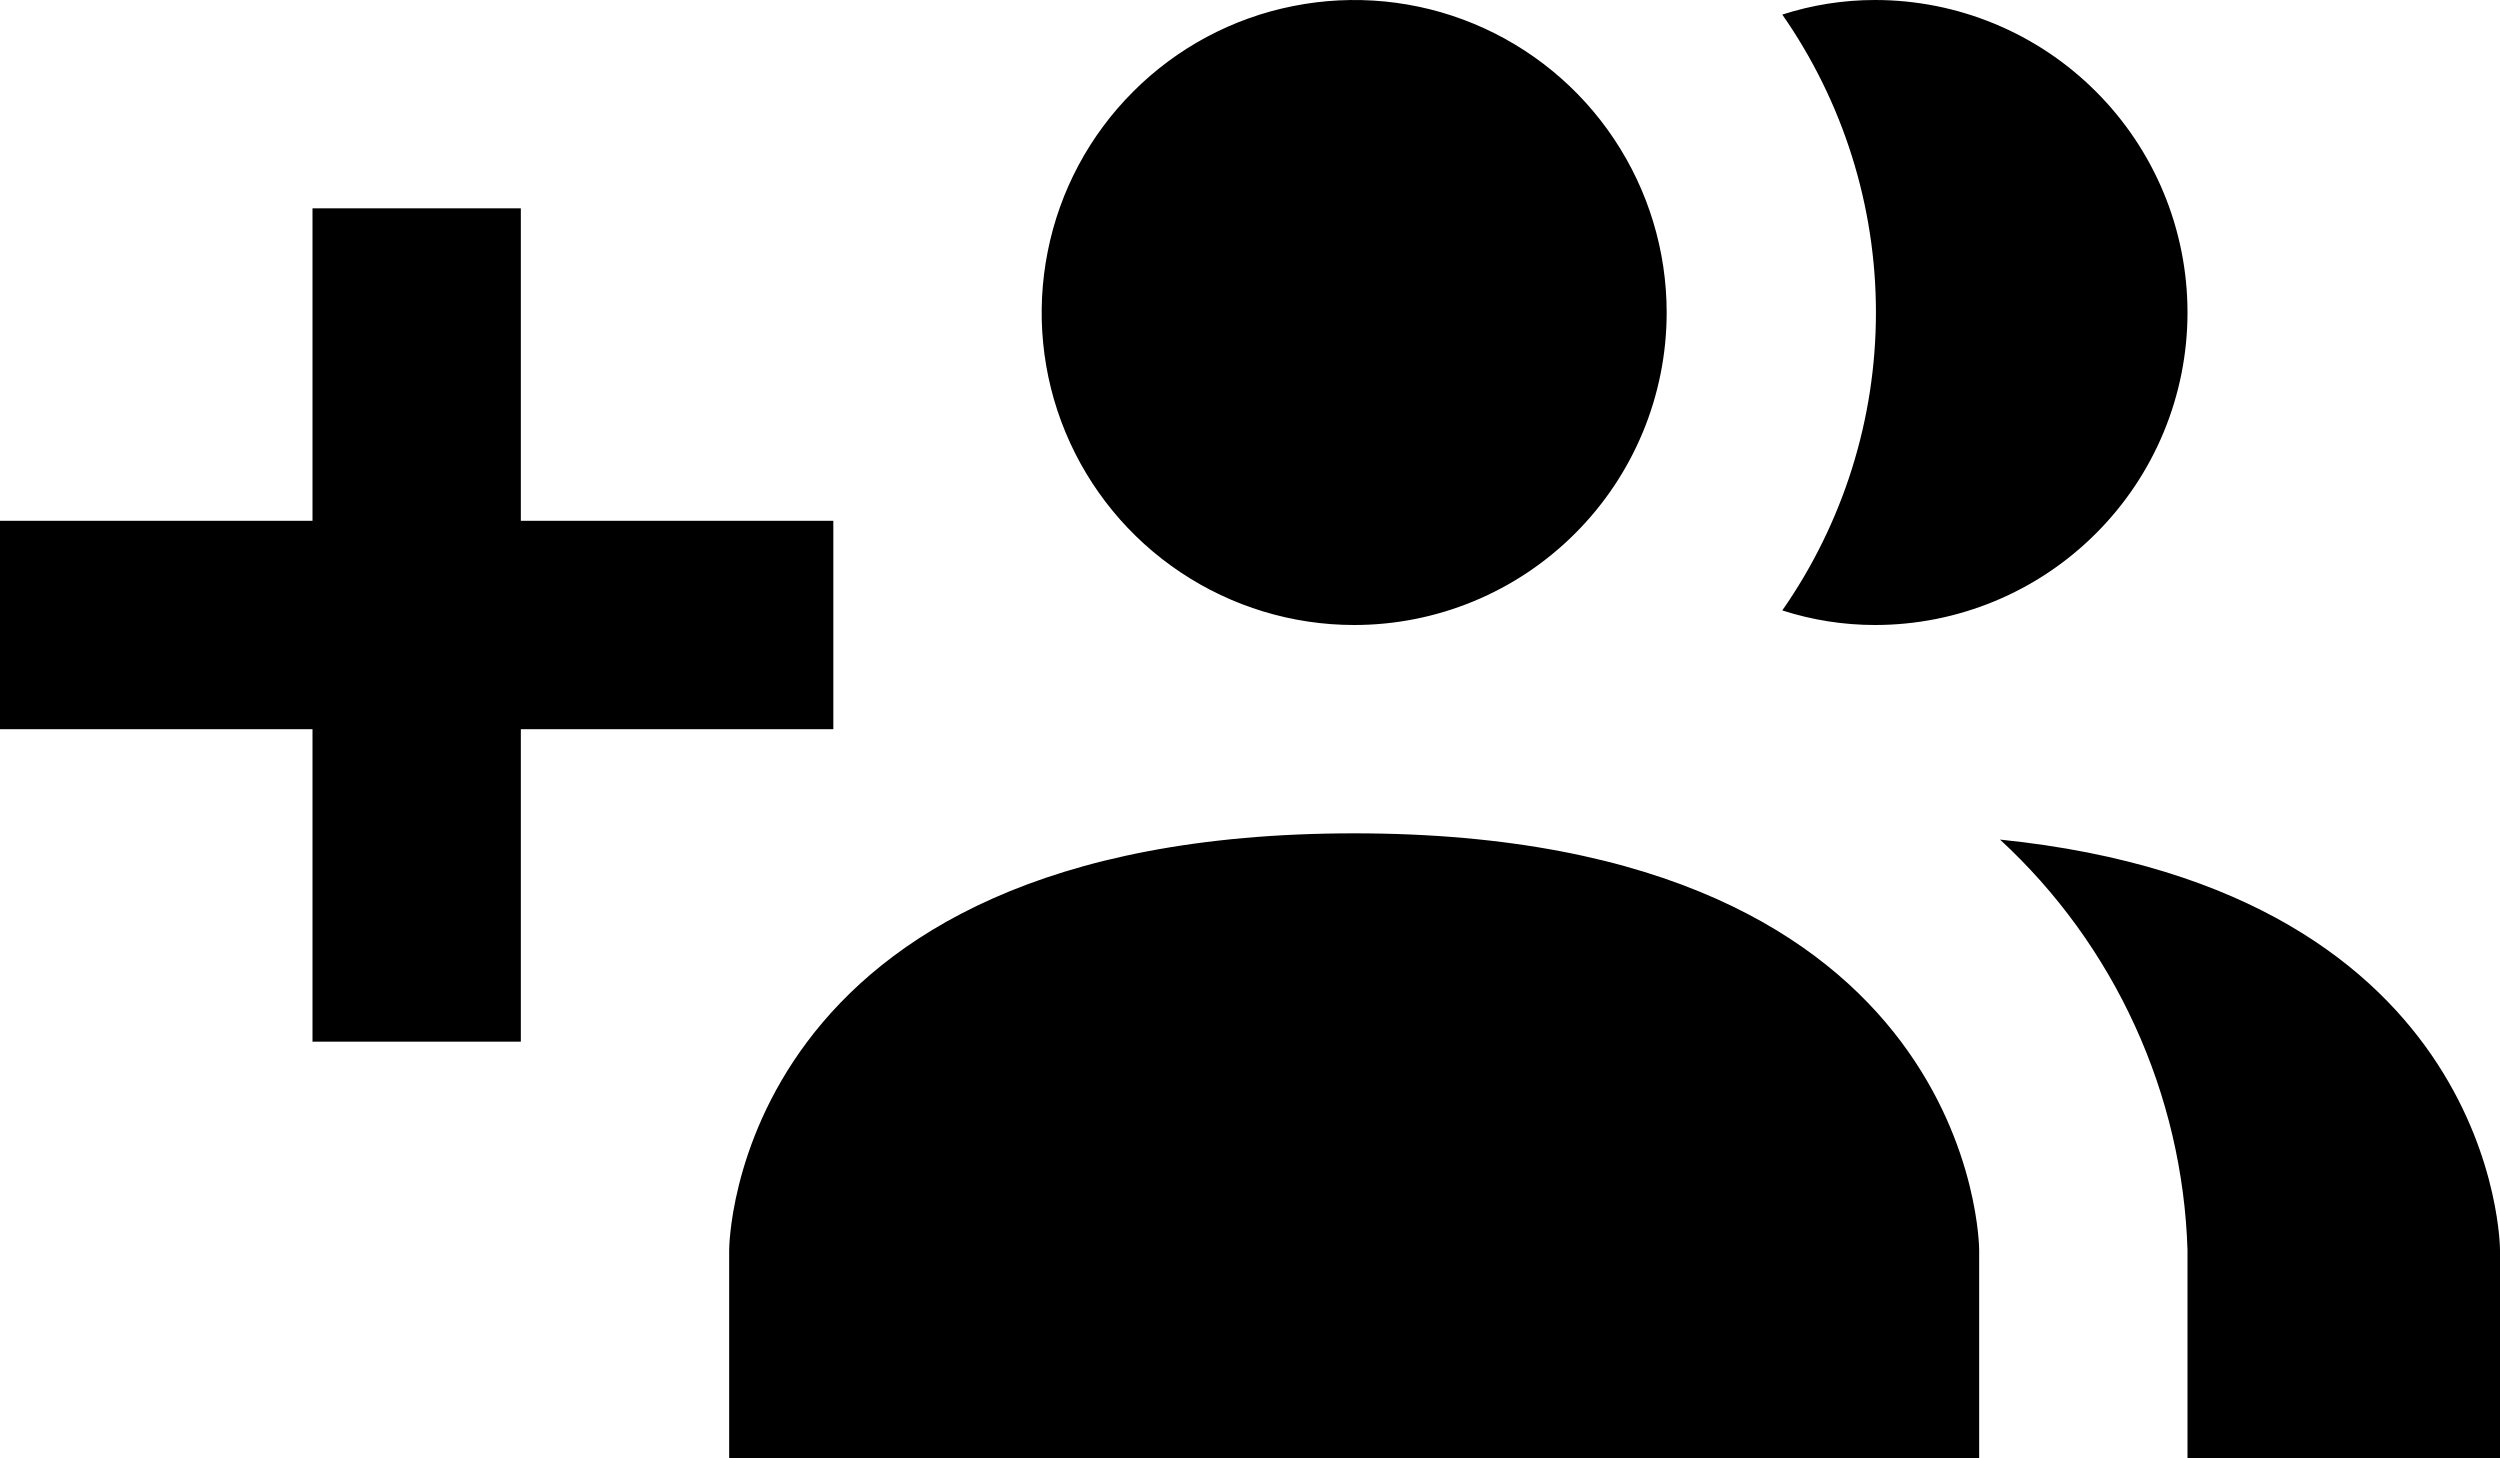 <svg width="24" height="14" viewBox="0 0 24 14" fill="none" xmlns="http://www.w3.org/2000/svg">
<path d="M19 12V14H7V12C7 12 7 8 13 8C19 8 19 12 19 12ZM16 3C16 2.407 15.824 1.827 15.494 1.333C15.165 0.84 14.696 0.455 14.148 0.228C13.6 0.001 12.997 -0.058 12.415 0.058C11.833 0.173 11.298 0.459 10.879 0.879C10.459 1.298 10.173 1.833 10.058 2.415C9.942 2.997 10.001 3.6 10.228 4.148C10.455 4.696 10.84 5.165 11.333 5.494C11.827 5.824 12.407 6 13 6C13.796 6 14.559 5.684 15.121 5.121C15.684 4.559 16 3.796 16 3ZM19.2 8.06C19.747 8.564 20.187 9.172 20.496 9.849C20.805 10.525 20.977 11.257 21 12V14H24V12C24 12 24 8.55 19.2 8.06ZM18 1.1415e-06C17.698 0 17.398 0.047 17.11 0.14C17.695 0.979 18.009 1.977 18.009 3C18.009 4.023 17.695 5.021 17.11 5.86C17.398 5.953 17.698 6 18 6C18.796 6 19.559 5.684 20.121 5.121C20.684 4.559 21 3.796 21 3C21 2.204 20.684 1.441 20.121 0.879C19.559 0.316 18.796 1.1415e-06 18 1.1415e-06ZM8 5H5V2H3V5H0V7H3V10H5V7H8V5Z" fill="currentColor"/>
</svg>
